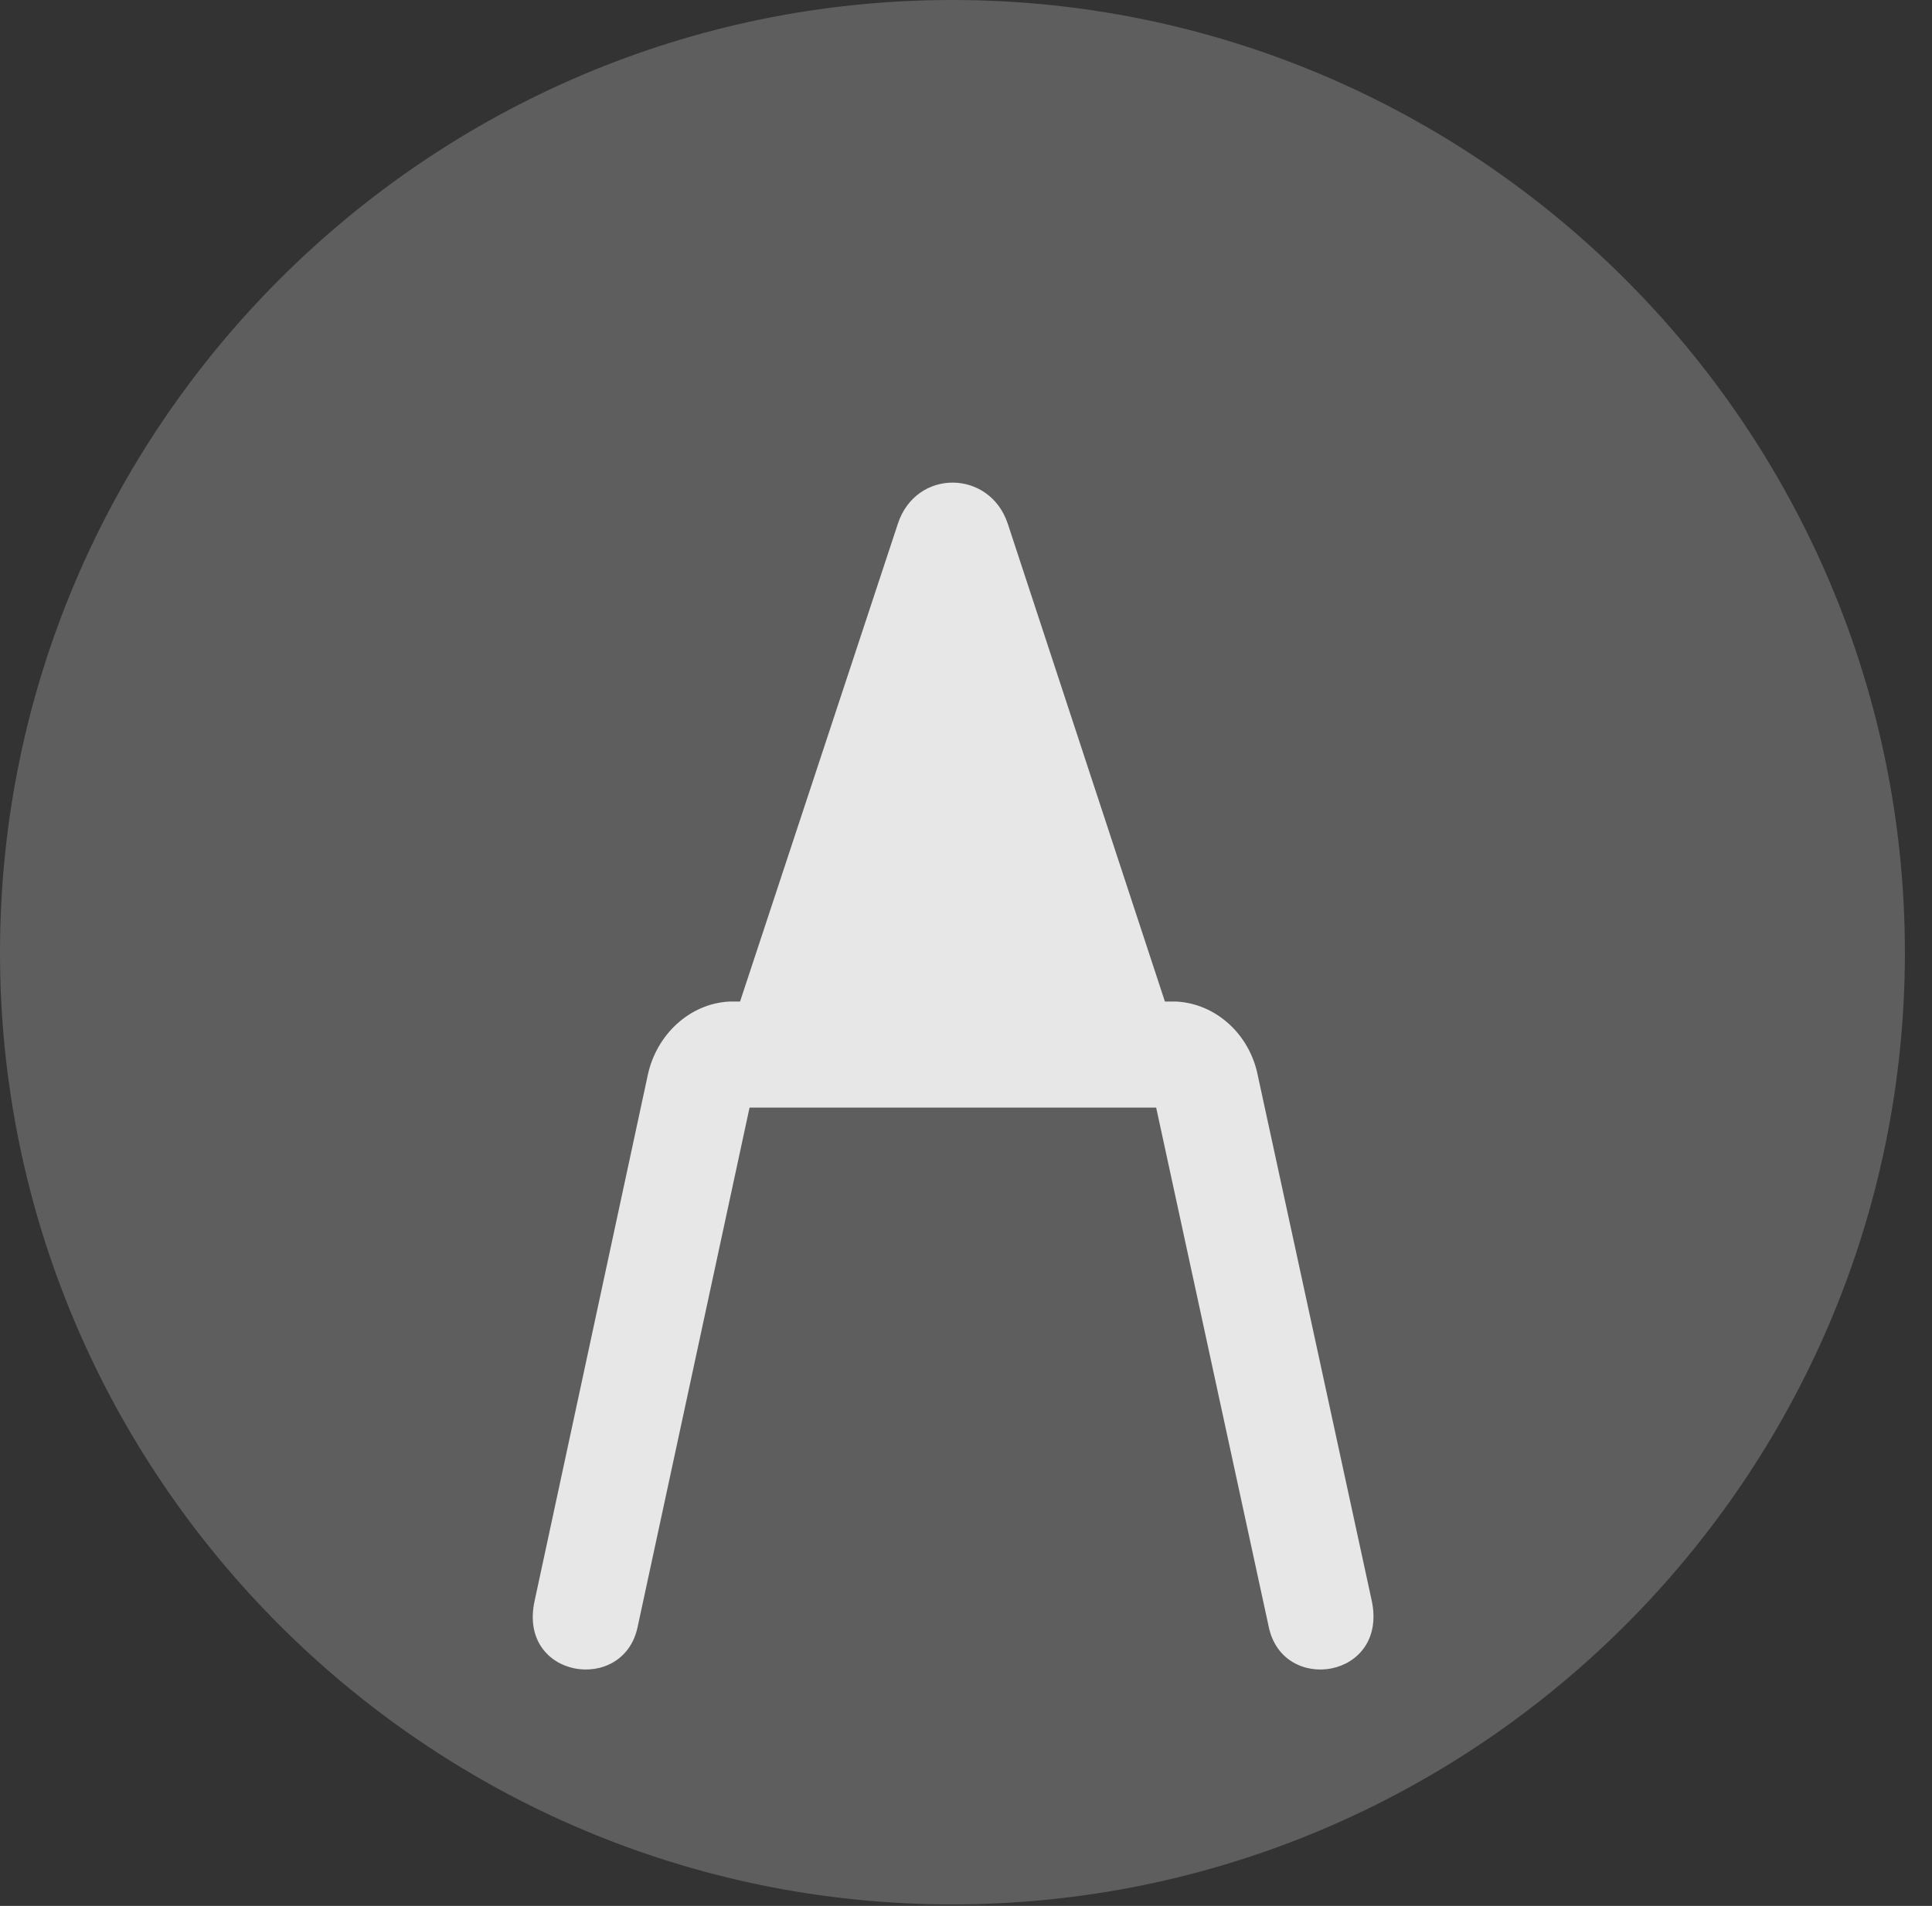 <?xml version="1.0" encoding="UTF-8"?>
<!--Generator: Apple Native CoreSVG 341-->
<!DOCTYPE svg
PUBLIC "-//W3C//DTD SVG 1.1//EN"
       "http://www.w3.org/Graphics/SVG/1.1/DTD/svg11.dtd">
<svg version="1.1" xmlns="http://www.w3.org/2000/svg" xmlns:xlink="http://www.w3.org/1999/xlink" viewBox="0 0 25.801 25.459">
 <rect x="0" y="0" width="25.801" height="25.459" fill="#333333" stroke="none"/>
 <g>
  <rect height="25.459" opacity="0" width="25.801" x="0" y="0"/>
  <path d="M12.715 25.439C19.727 25.439 25.439 19.727 25.439 12.725C25.439 5.713 19.727 0 12.715 0C5.713 0 0 5.713 0 12.725C0 19.727 5.713 25.439 12.715 25.439Z" fill="white" fill-opacity="0.212"/>
  <path d="M10.01 14.795L8.516 21.729C8.33 22.637 6.914 22.422 7.139 21.387L8.652 14.355C8.77 13.818 9.209 13.408 9.736 13.379L9.883 13.379L11.992 6.992C12.236 6.26 13.213 6.27 13.457 6.992L15.557 13.379L15.713 13.379C16.24 13.408 16.689 13.818 16.797 14.365L18.32 21.387C18.535 22.422 17.129 22.637 16.943 21.729L15.44 14.795Z" fill="white" fill-opacity="0.85"/>
 </g>
</svg>
